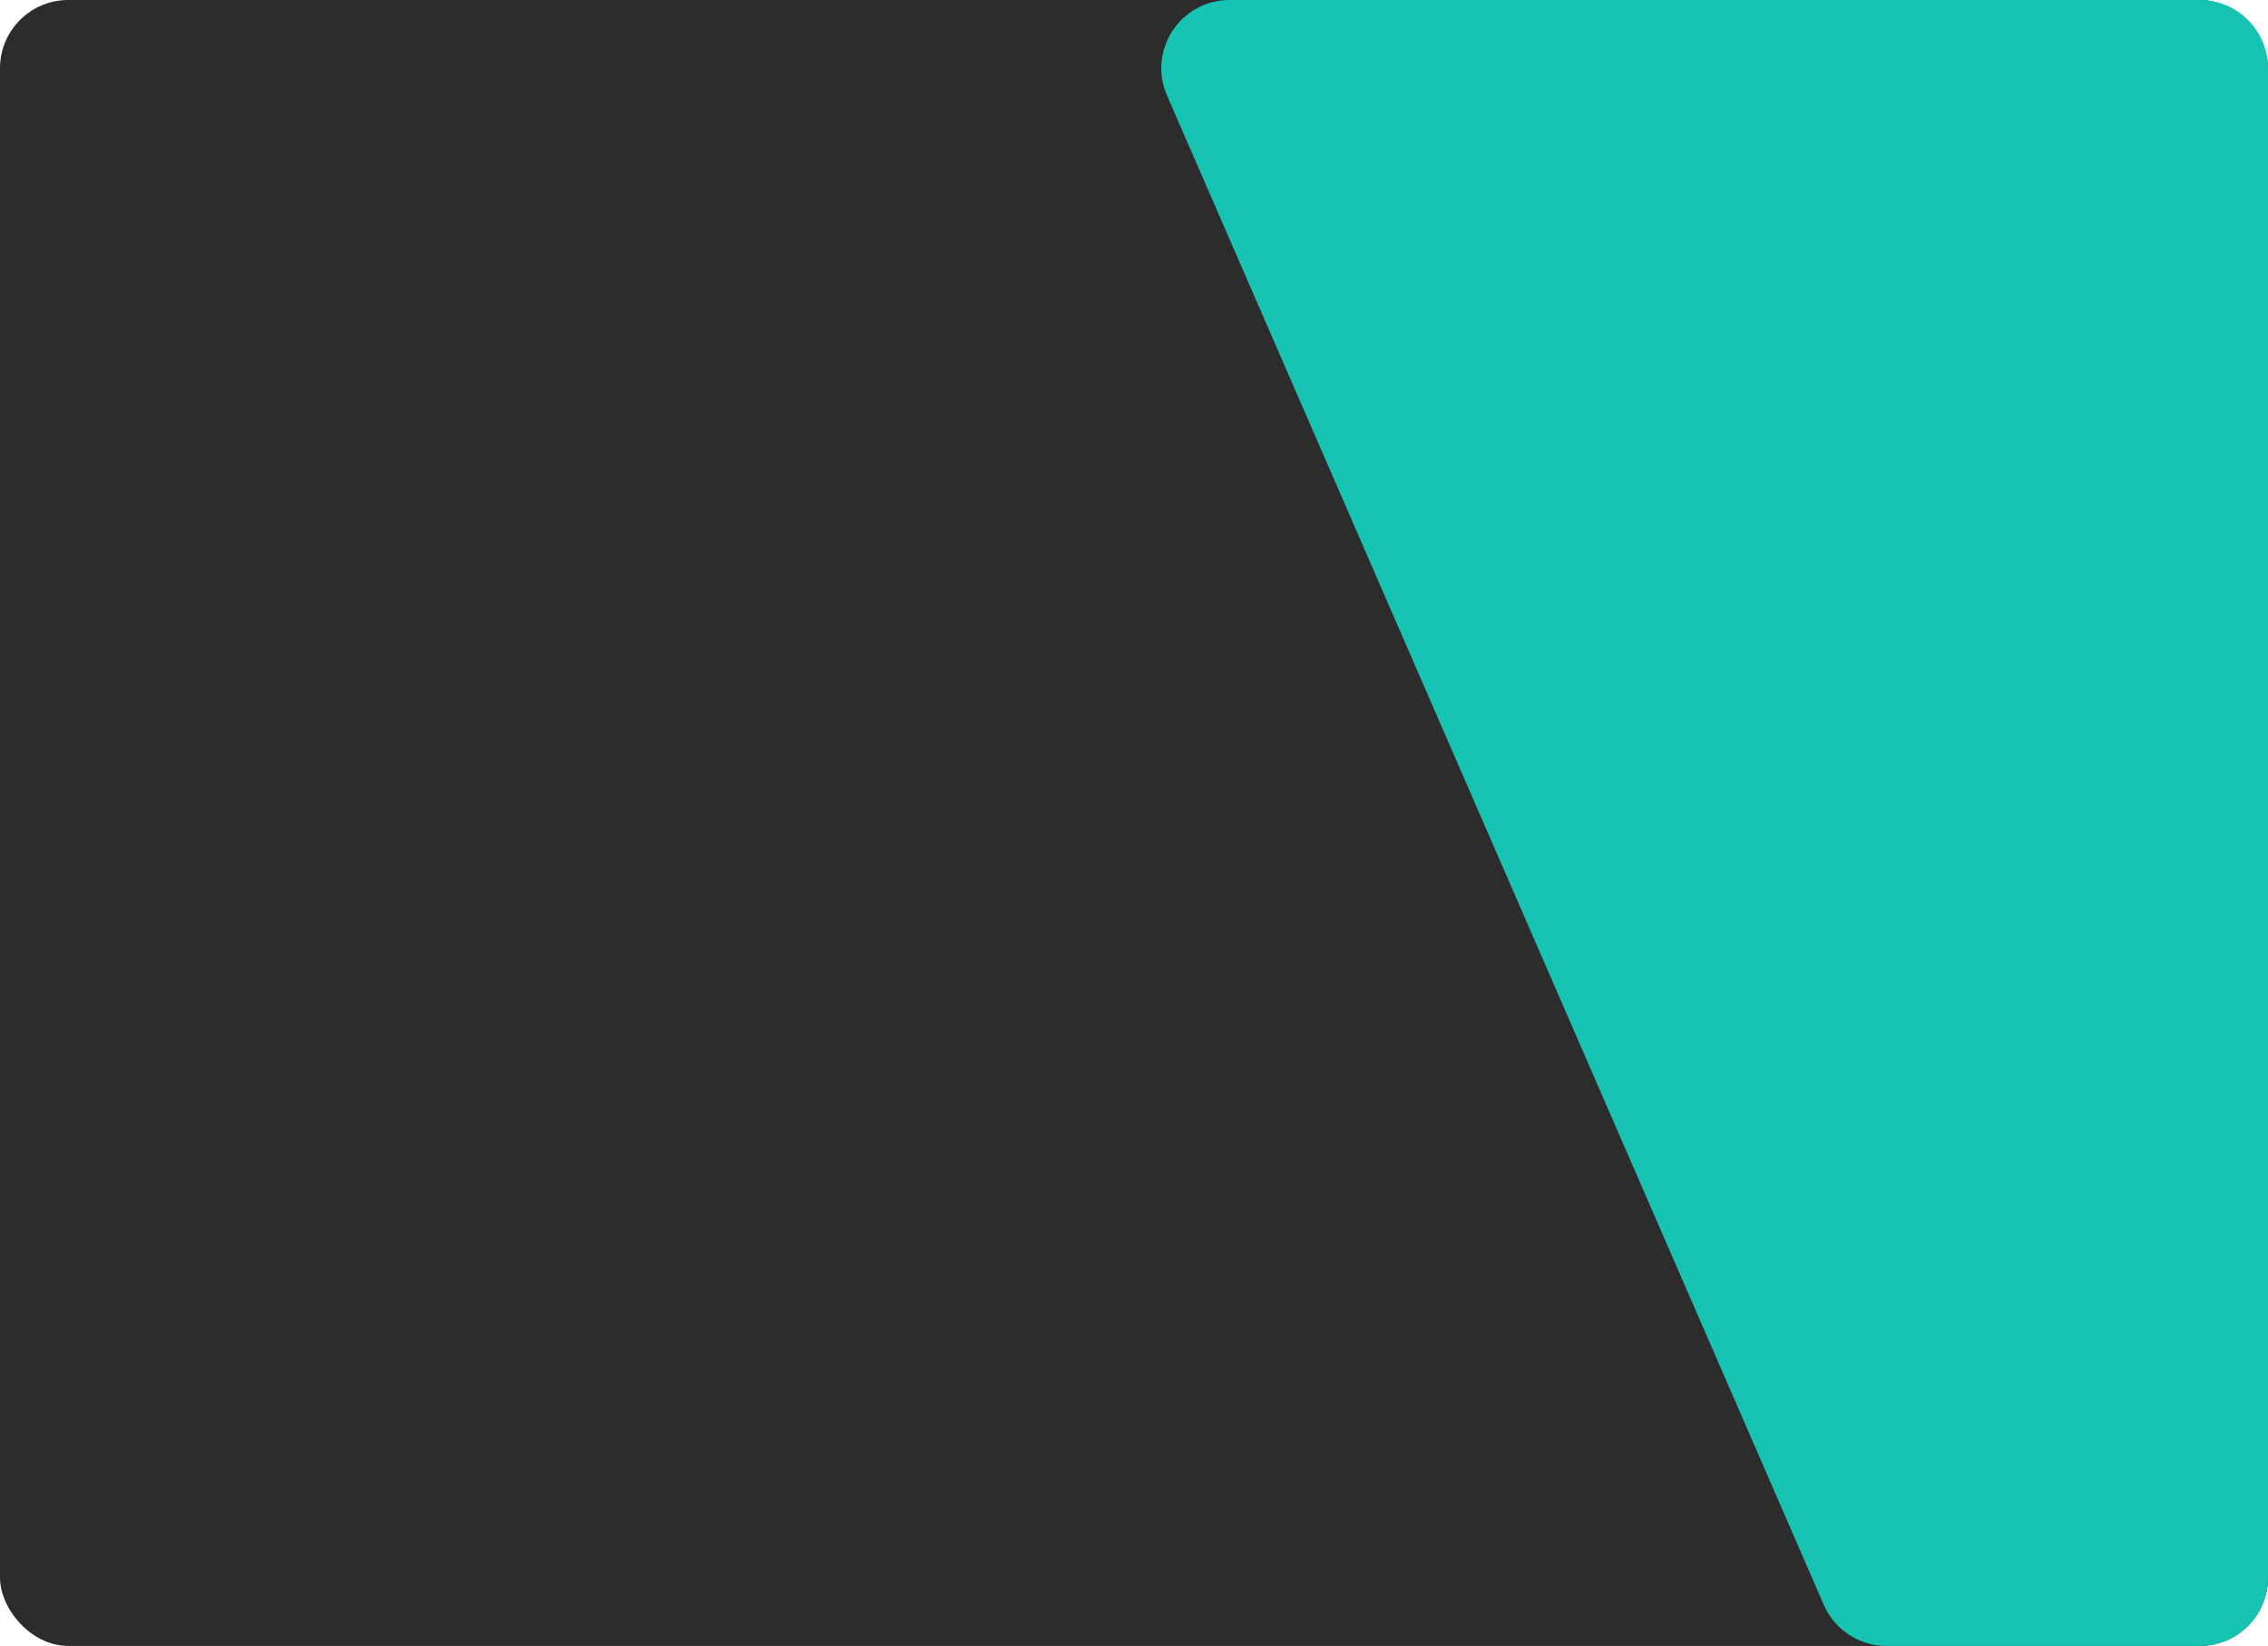 <svg width="266" height="193" viewBox="0 0 266 193" fill="none" xmlns="http://www.w3.org/2000/svg">
<rect width="266" height="193" rx="8" fill="#2C2C2C"/>
<path d="M136.871 11.193C134.572 5.909 138.444 0 144.207 0H258C262.418 0 266 3.582 266 8V185C266 189.418 262.418 193 258 193H221.243C218.059 193 215.178 191.112 213.908 188.193L136.871 11.193Z" fill="#17C3B2"/>
</svg>
